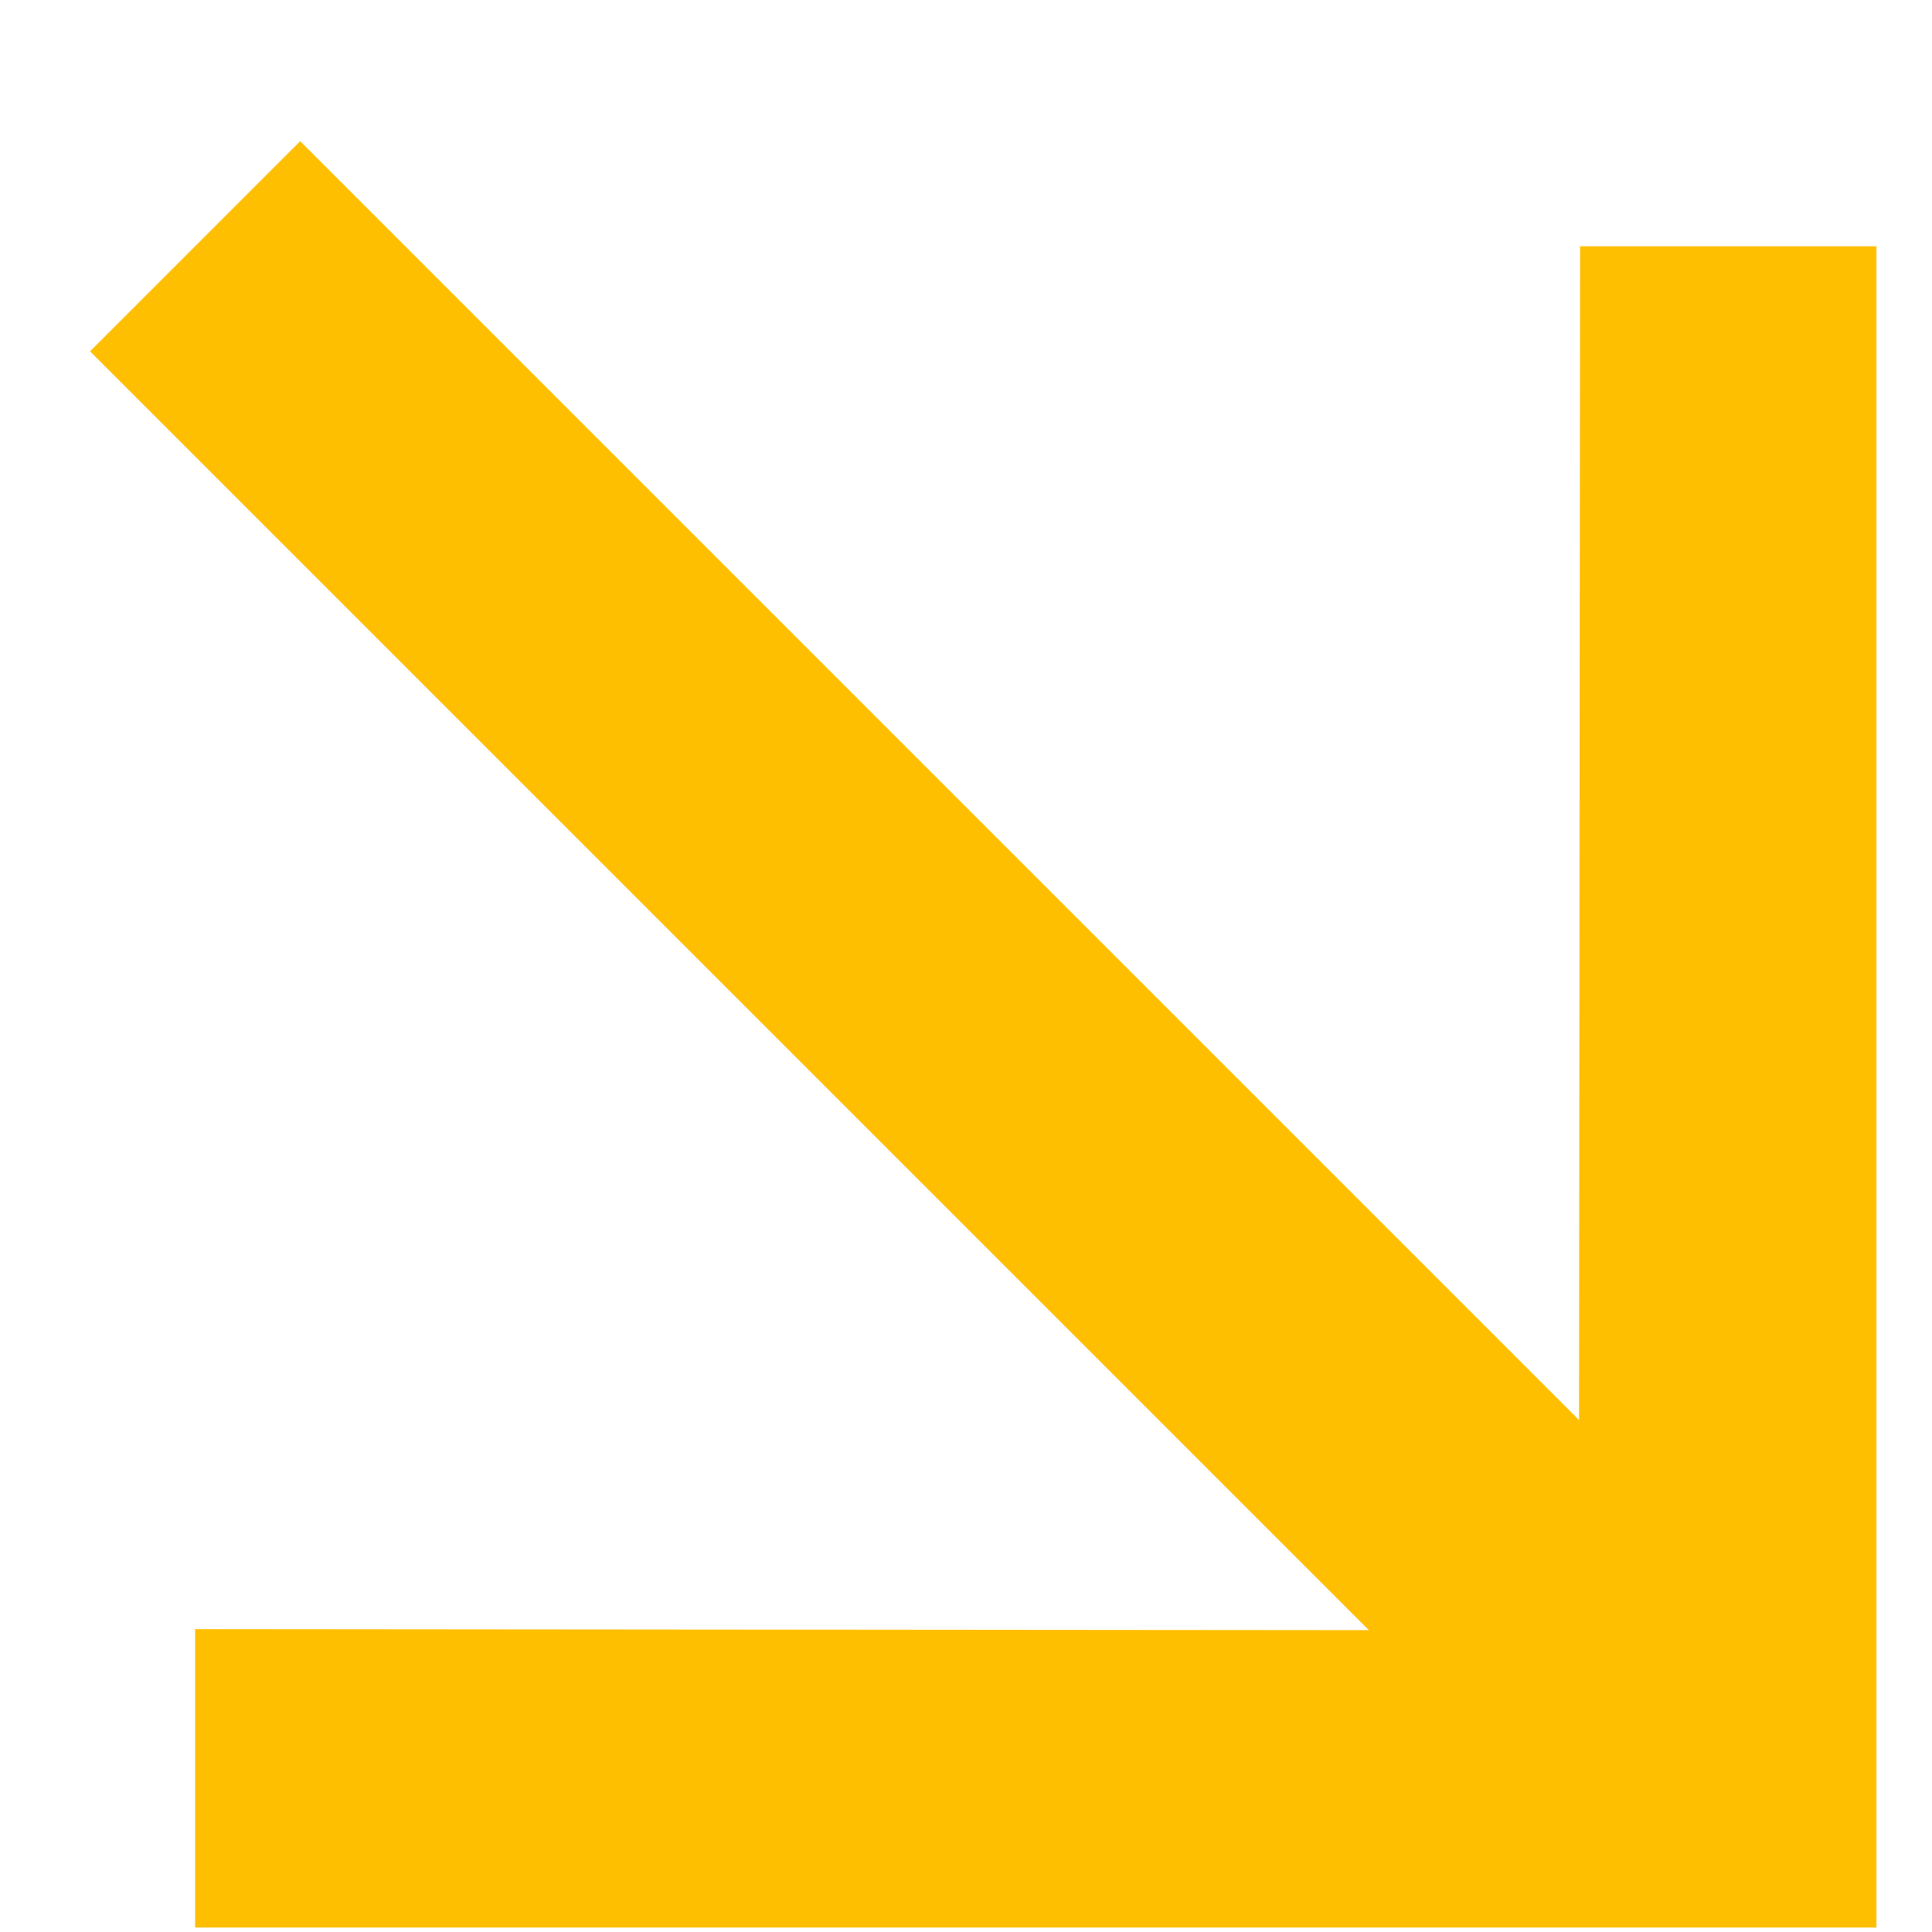<svg width="13" height="13" viewBox="0 0 13 13" fill="none" xmlns="http://www.w3.org/2000/svg">
<path d="M12.626 1.657H10.632L10.625 9.555L2.02 0.95L0.606 2.364L9.211 10.969L1.313 10.962V12.97H12.626V1.657Z" fill="#FFBF01"/>
</svg>
